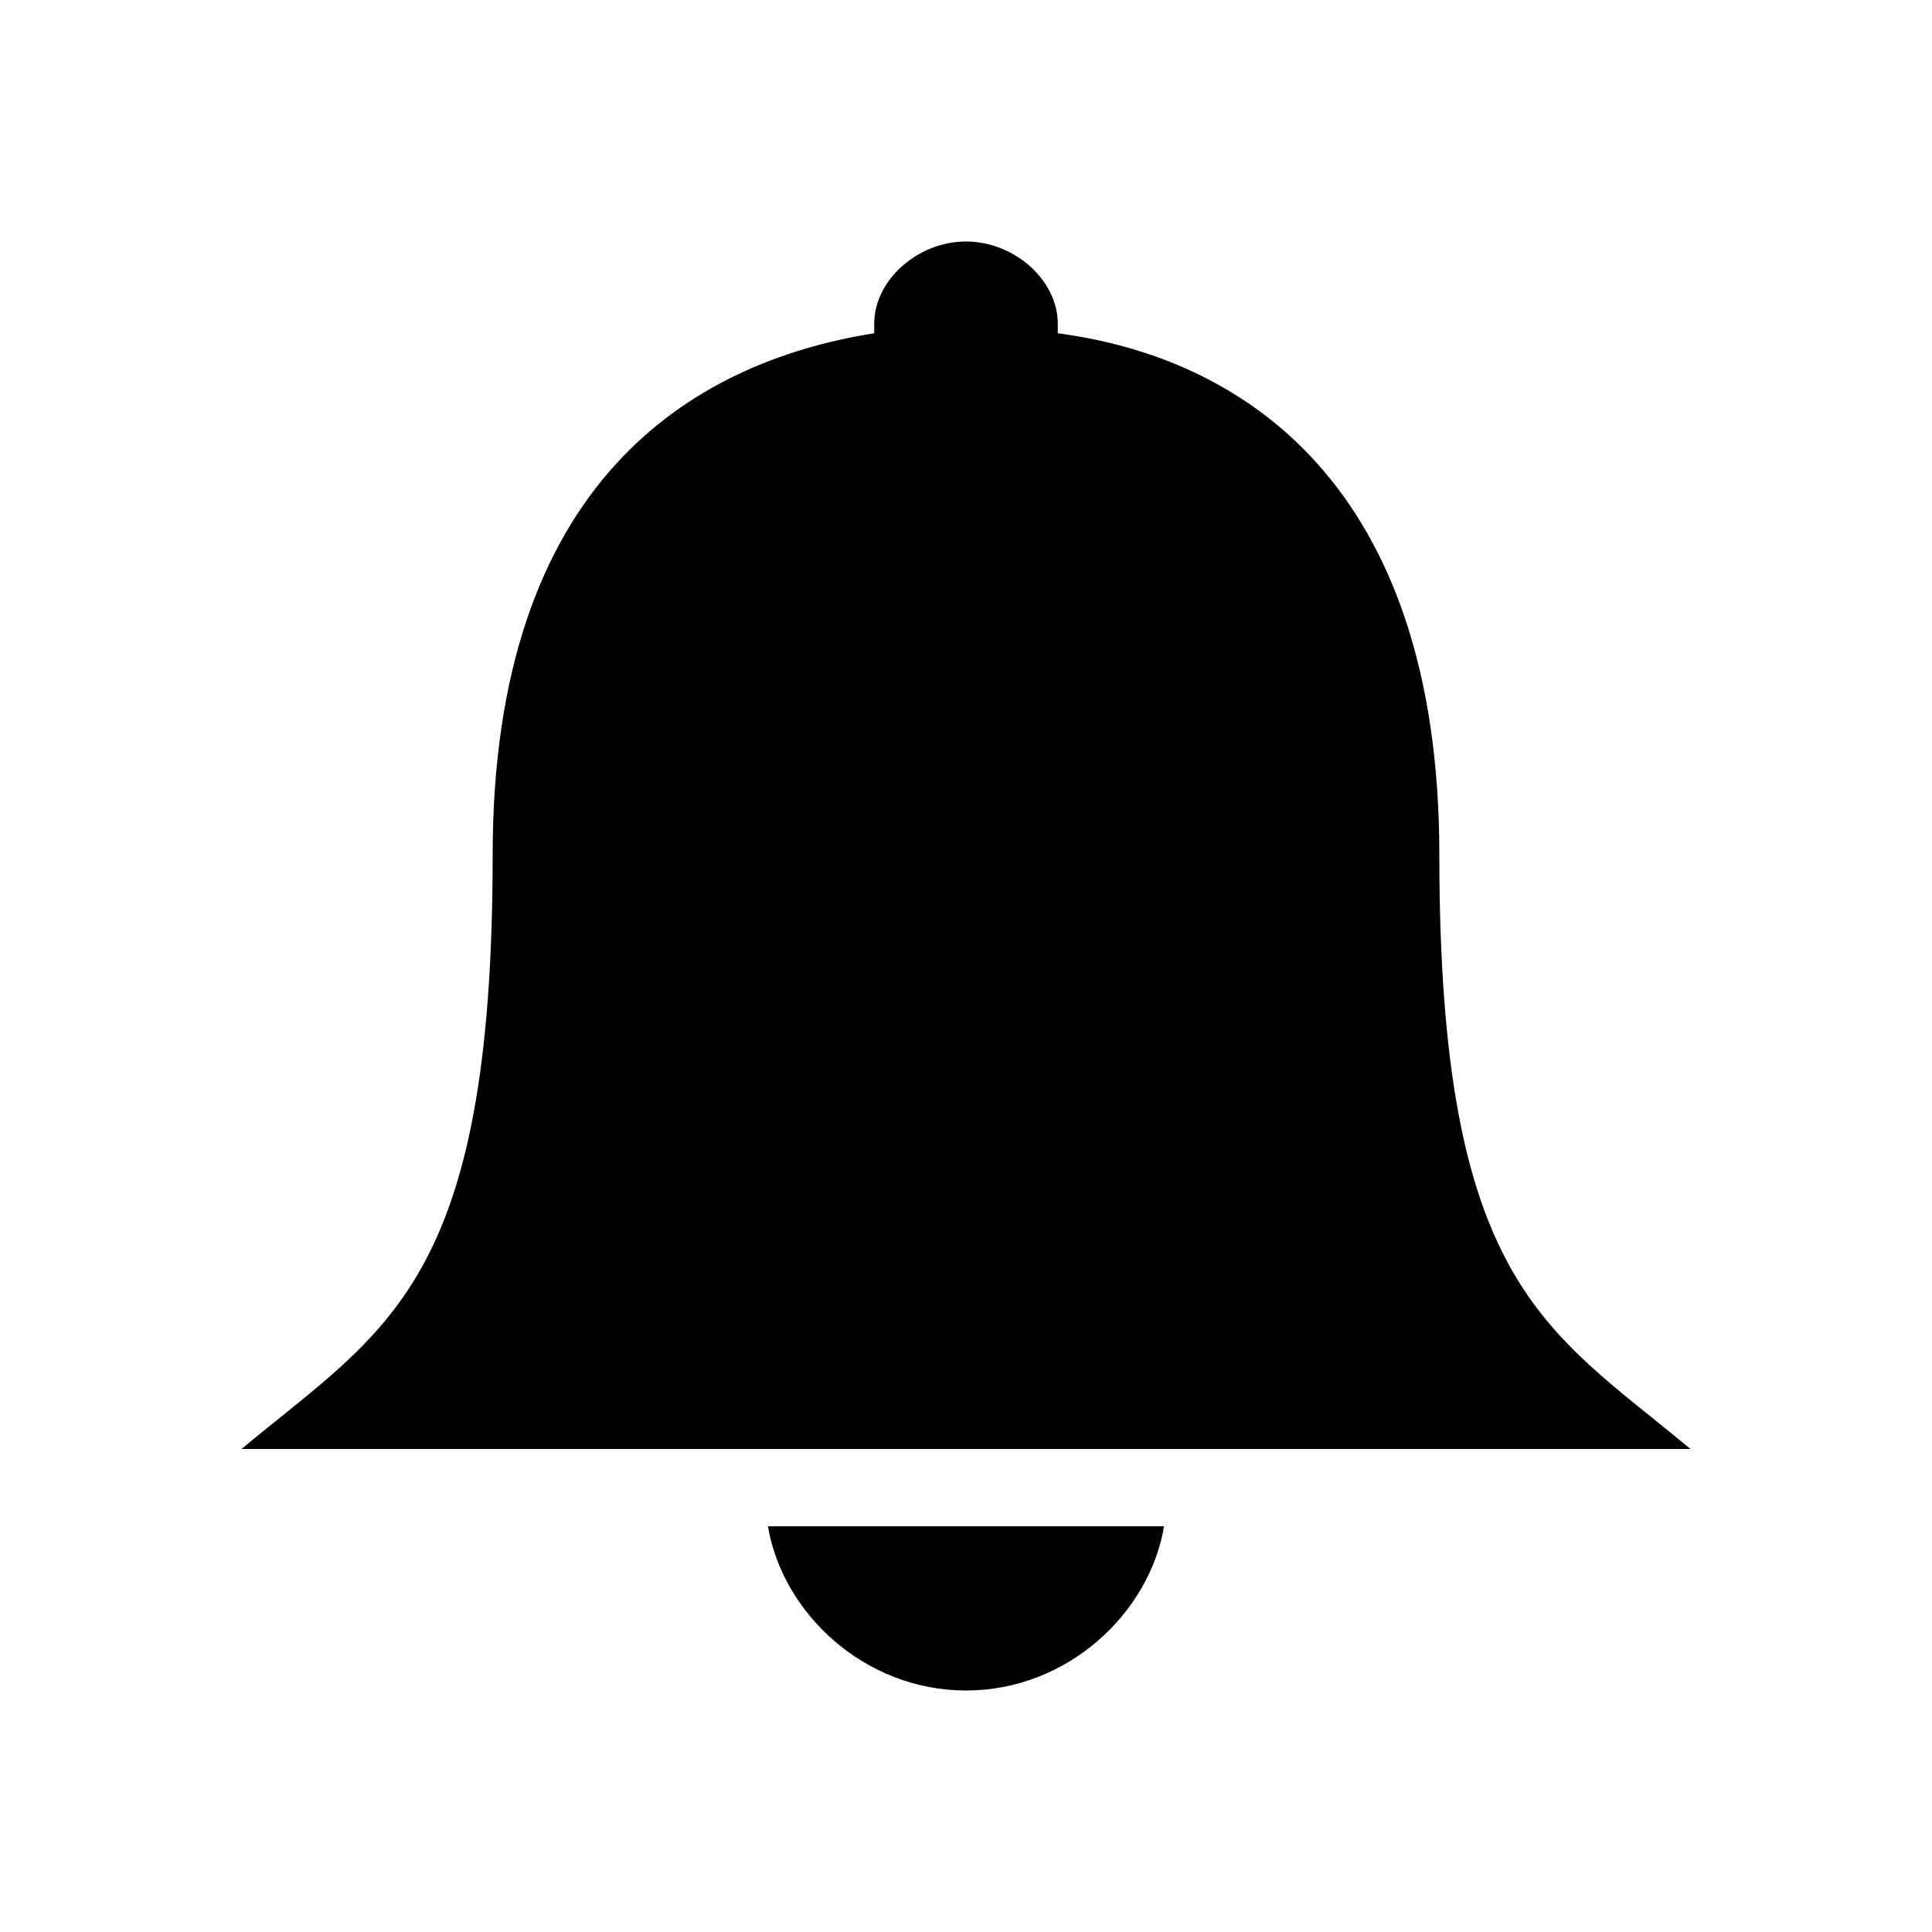 <?xml version="1.0"?><svg fill="currentColor" xmlns="http://www.w3.org/2000/svg" width="40" height="40" viewBox="0 0 40 40"><path d="m29.8 17.7c0 8.9 2.2 9.8 5.2 12.3h-30c3-2.5 5.2-3.4 5.2-12.3 0-7.7 4.1-10.2 7.9-10.8v-0.2c0-0.9 0.9-1.7 1.9-1.7s1.9 0.8 1.9 1.7v0.2c3.8 0.5 7.9 3.1 7.9 10.8z m-9.8 17.3c-2.1 0-3.8-1.6-4.1-3.4h8.2c-0.3 1.8-2 3.4-4.1 3.4z"></path></svg>
